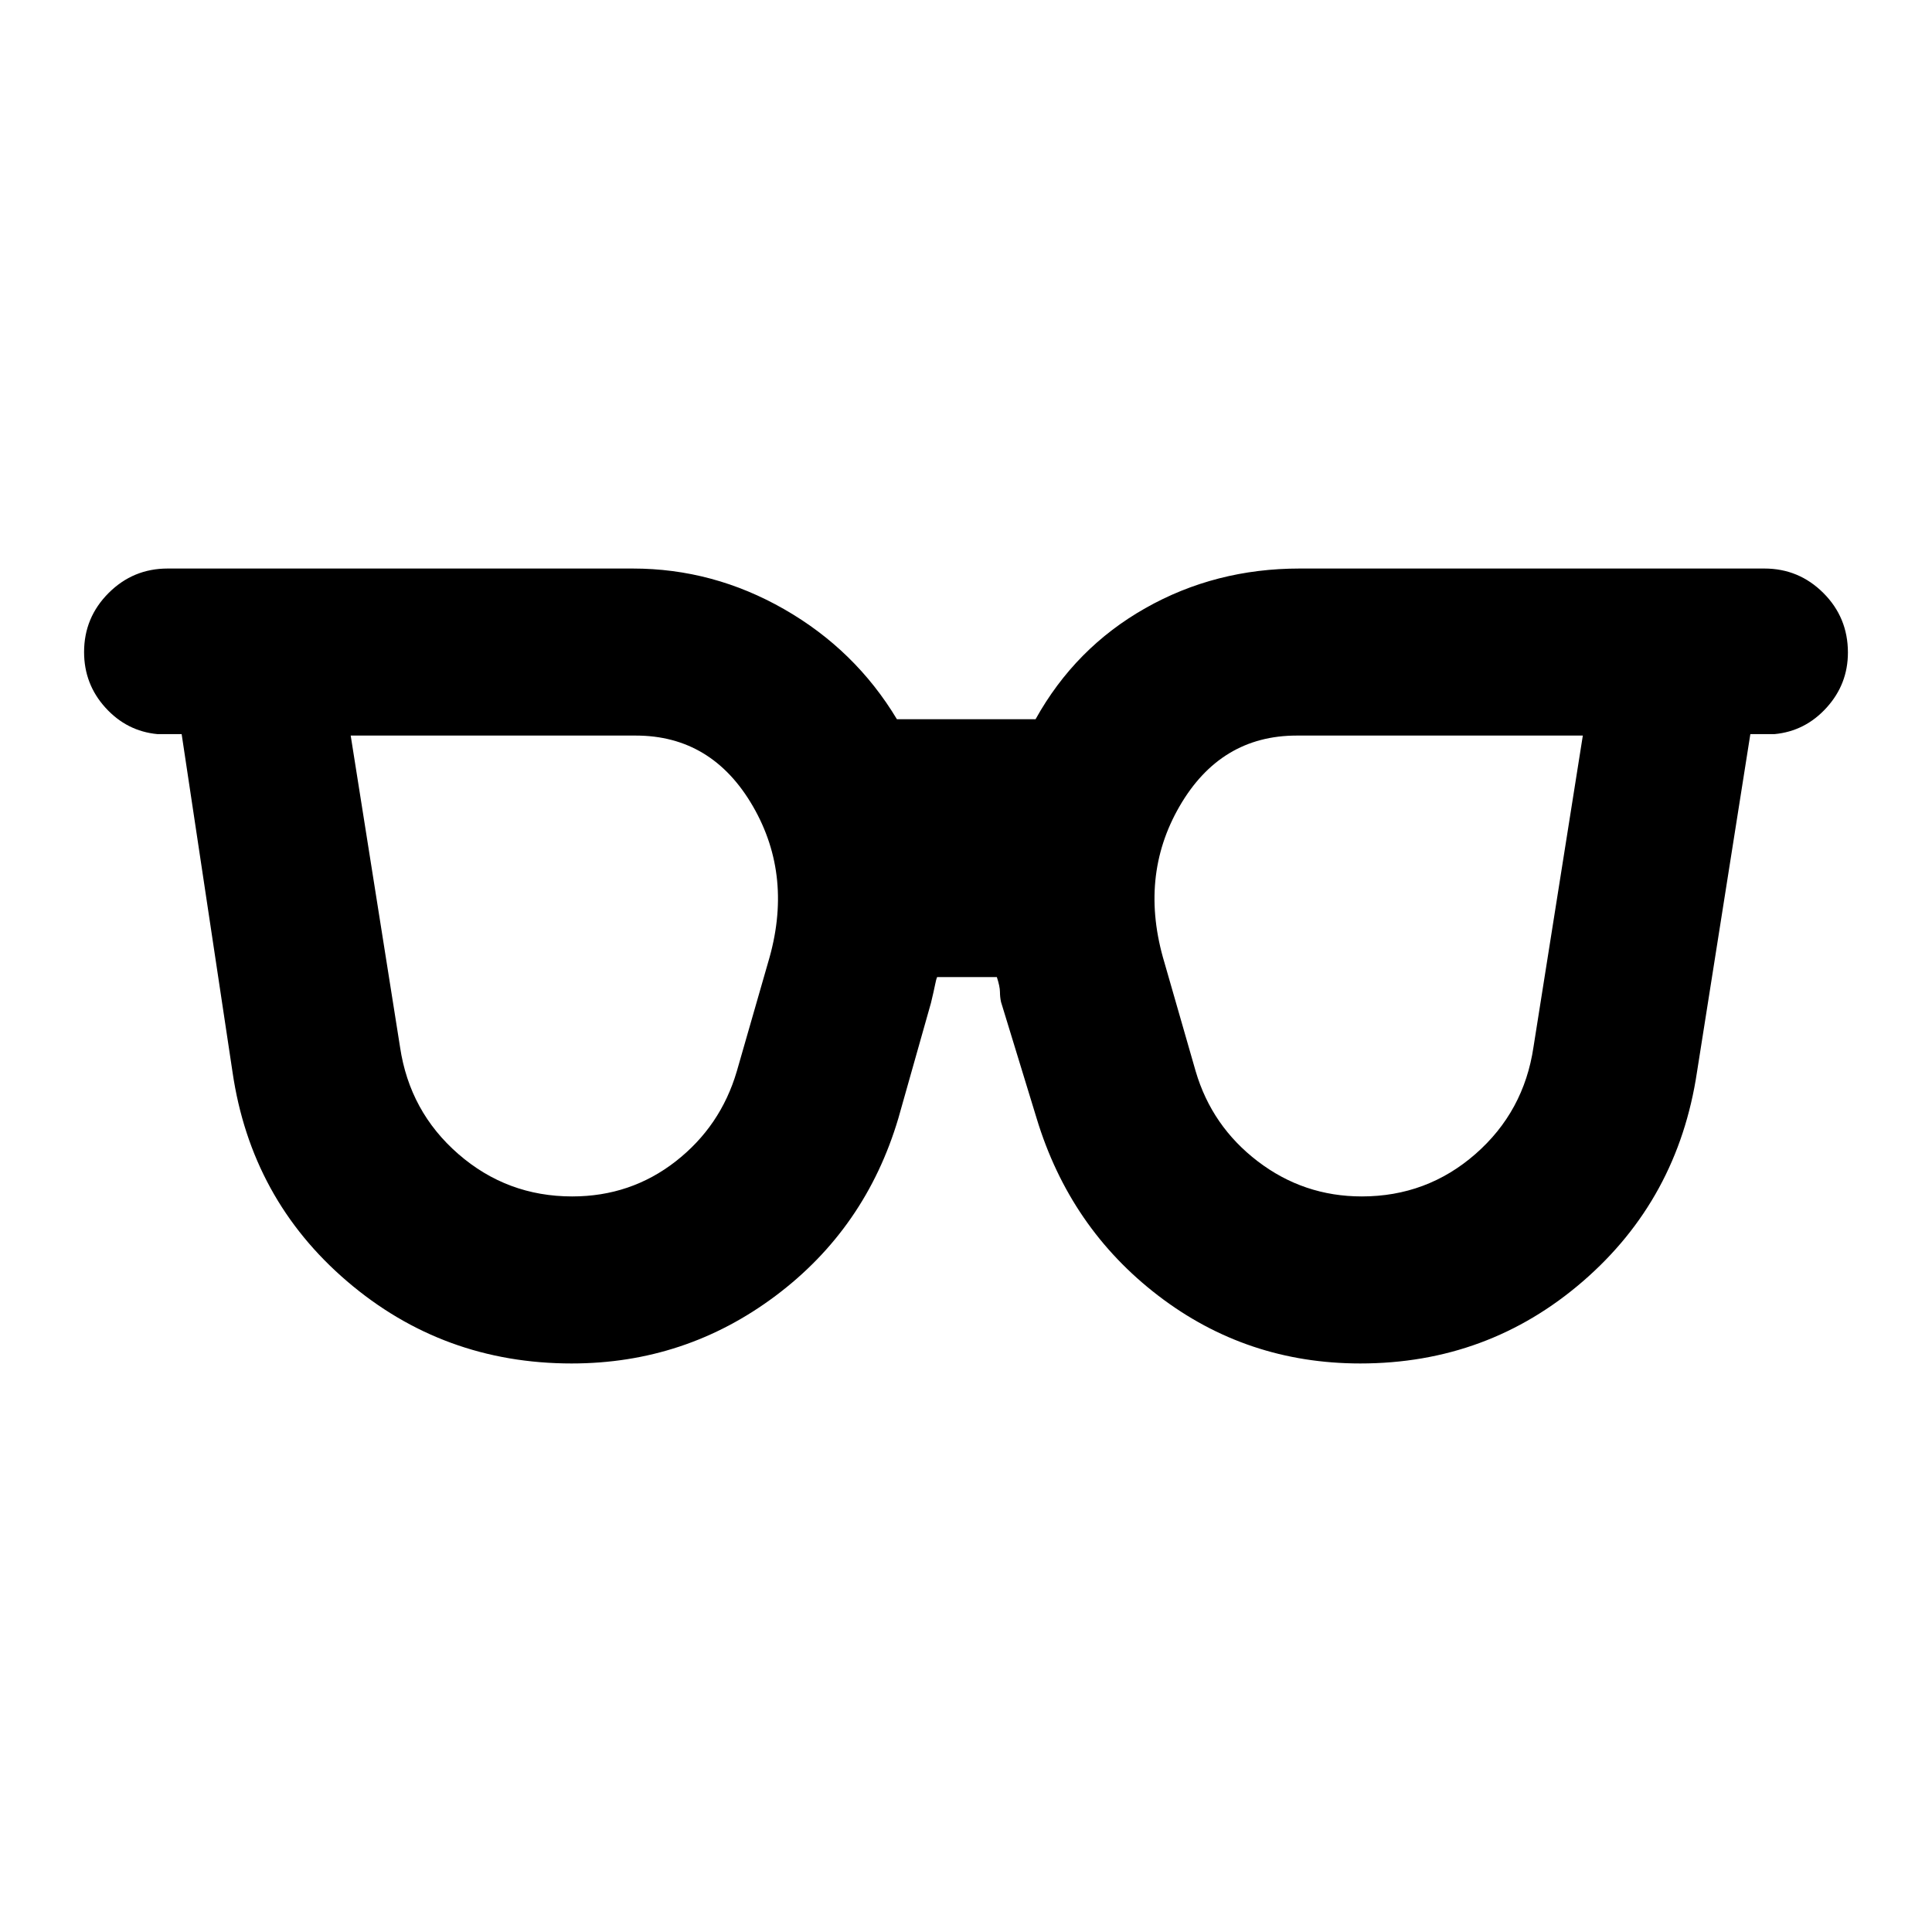 <svg xmlns="http://www.w3.org/2000/svg" height="20" viewBox="0 -960 960 960" width="20"><path d="M284.33-365.5q29.08 0 51.41-17.42 22.33-17.43 30.37-44.75l15.52-54q12.8-42.61-7.52-77.72-20.33-35.11-58.22-35.11H174.26l24.52 154.78q4.76 32.09 28.97 53.15 24.21 21.07 56.58 21.07Zm392.34 0q32.37 0 56.46-21.07 24.09-21.06 28.85-53.15L786.5-594.5H644.35q-37.89 0-58.22 35.11t-7.52 77.72l15.52 54q8.04 27.32 30.87 44.75 22.83 17.42 51.67 17.42Zm-392.58 83q-63.92 0-111.61-40.82-47.7-40.81-56.94-103.96L90.26-595.22h-12q-15.24-1.43-25.86-13.13Q41.78-620.04 41.78-636q0-17.15 12.18-29.33 12.17-12.17 29.32-12.17h231.18q39.91 0 75.2 20.22 35.3 20.21 56.01 54.65h68.9q19.71-35.44 54.51-55.15 34.79-19.72 76.7-19.72h230.94q17.15 0 29.32 12.17 12.18 12.18 12.18 29.57 0 15.72-10.62 27.41-10.62 11.7-25.86 13.13h-12l-26.52 167.94q-9.48 63.15-56.68 103.96-47.19 40.82-110.63 40.82-56.43 0-100.39-33.7-43.95-33.69-60.43-88.13l-17.68-57.78q-.52-2.32-.54-5.03-.02-2.71-1.54-7.36h-29.66q-.52 1.13-1.04 3.84-.52 2.7-2.04 9.03l-16.2 57.3q-16.24 54.68-61.05 88.25-44.82 33.58-101.25 33.58Z"/></svg>